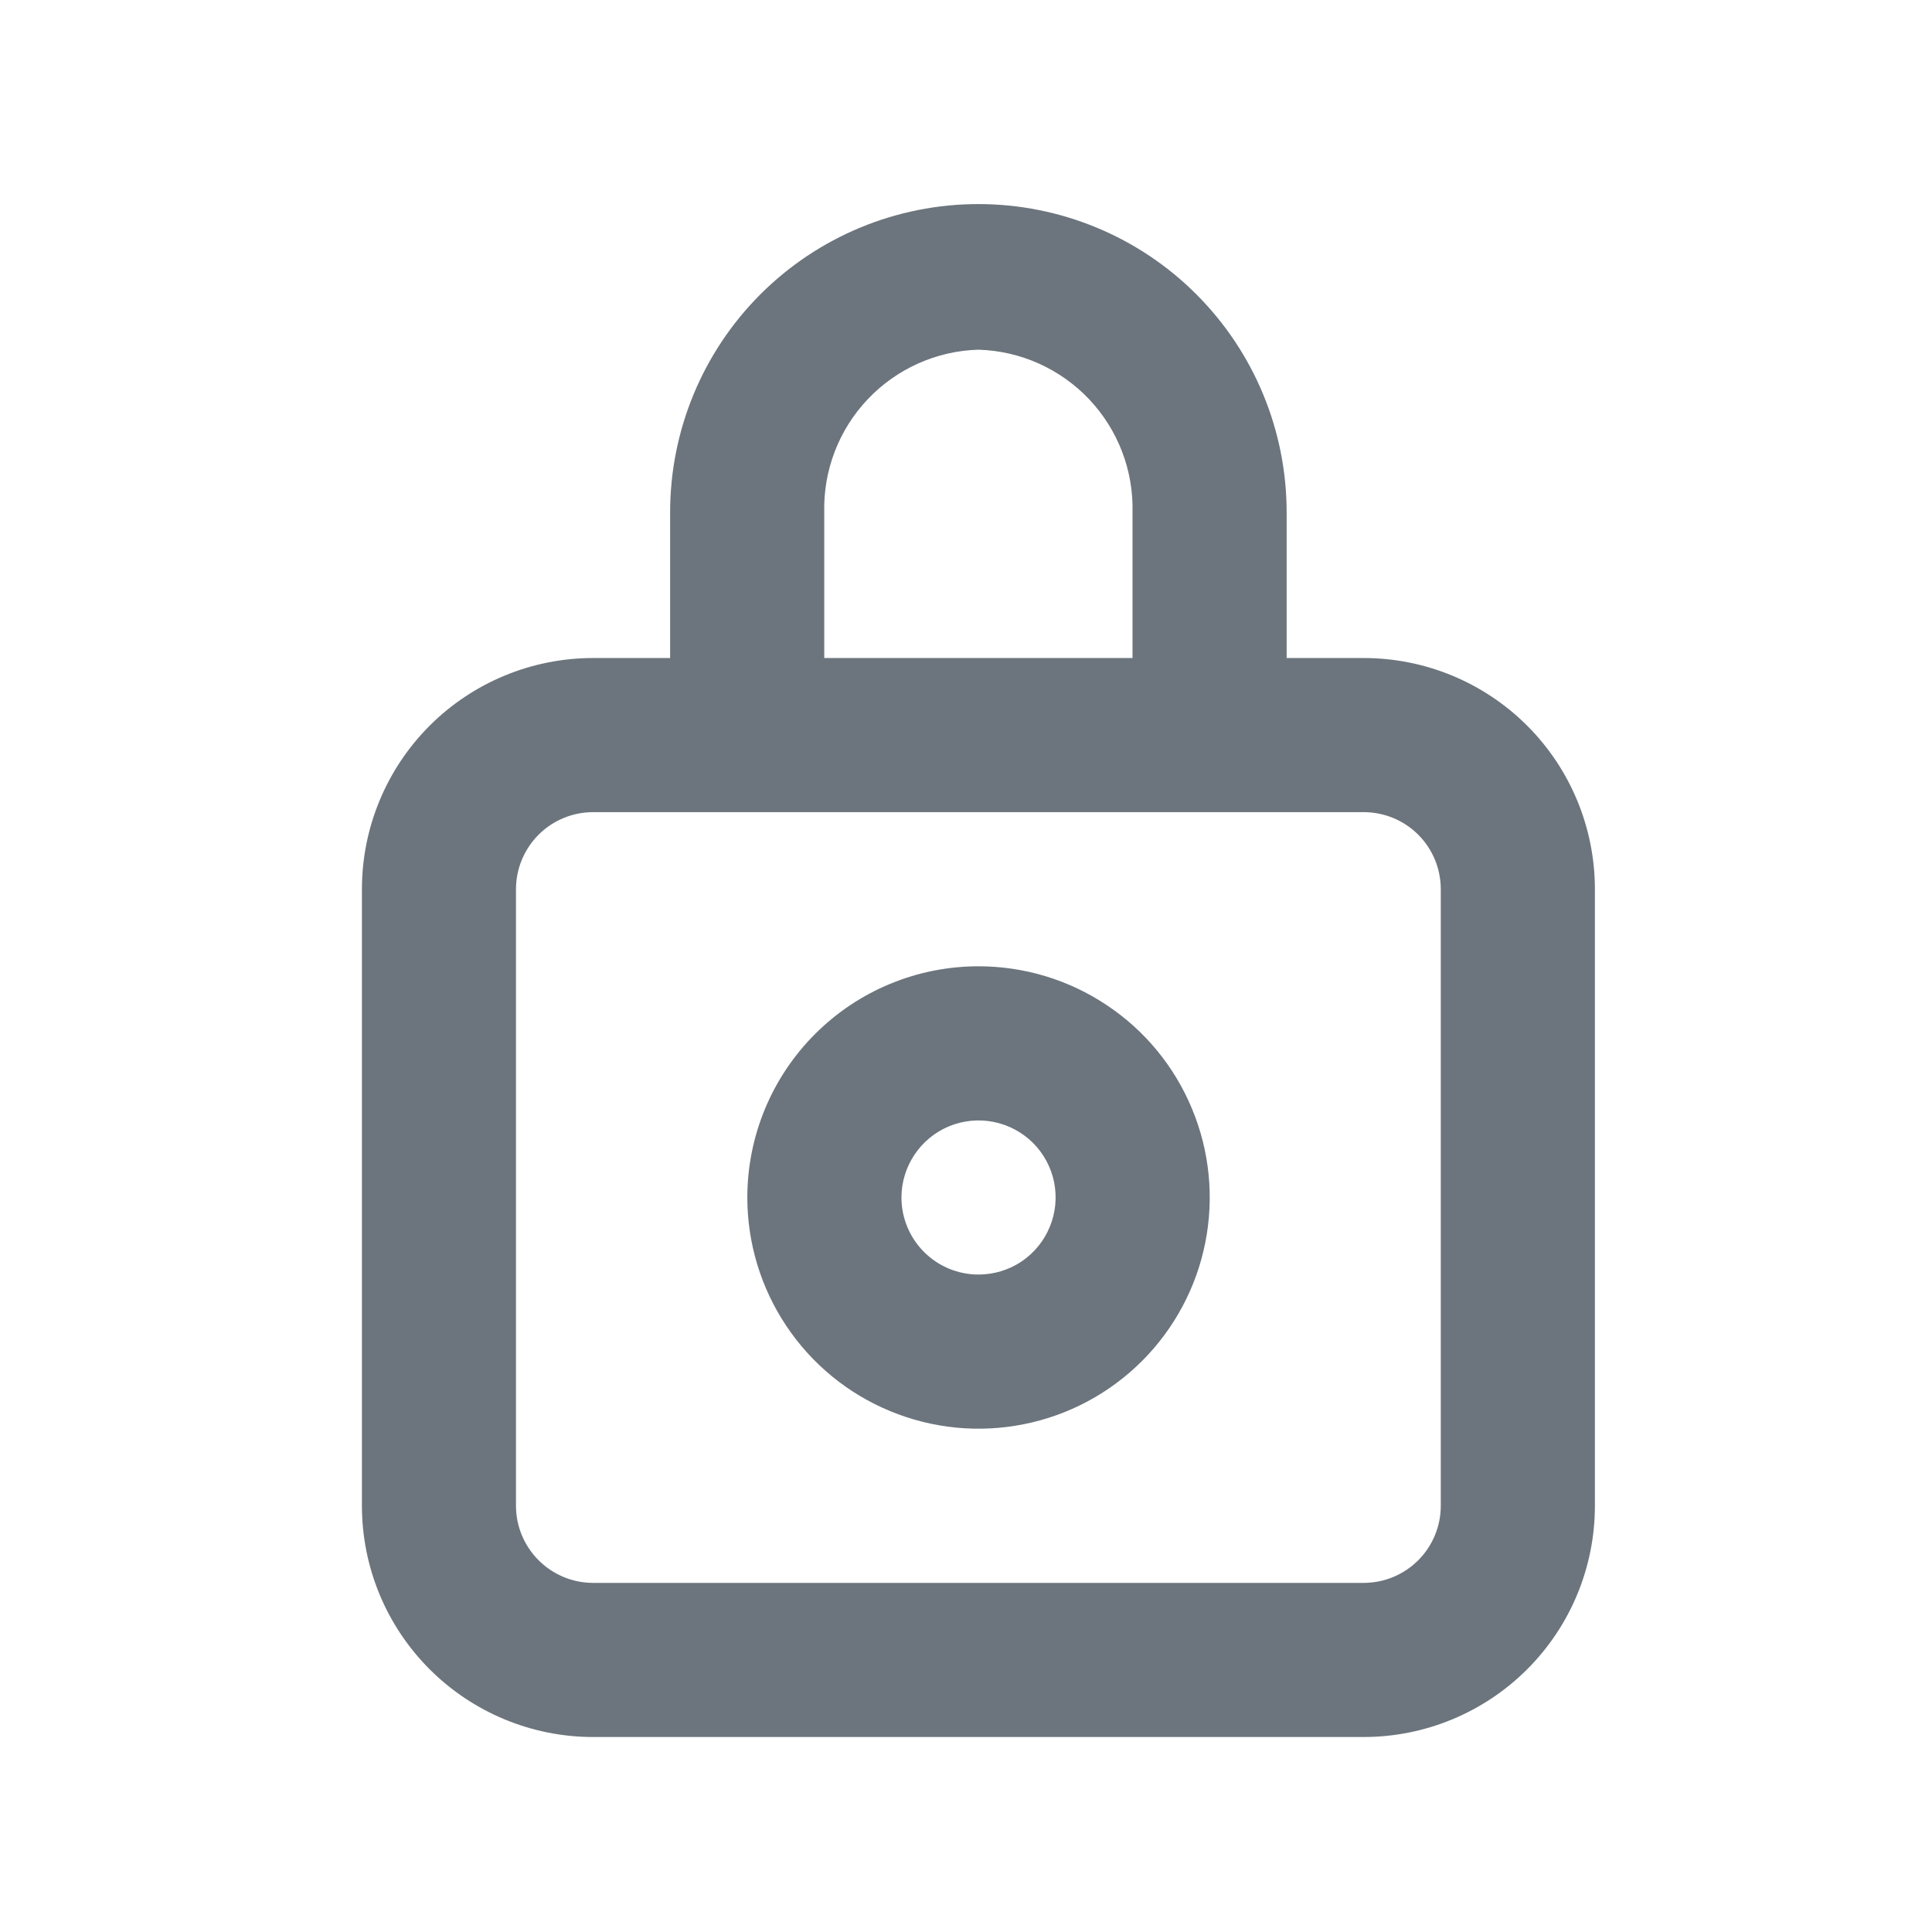 <svg width="27" height="27" viewBox="0 0 27 27" fill="none" xmlns="http://www.w3.org/2000/svg">
<path d="M8.288 9.196H9.365V7.16C9.365 6.017 9.819 4.921 10.627 4.113C11.435 3.305 12.531 2.852 13.673 2.852C14.816 2.852 15.912 3.305 16.719 4.113C17.527 4.921 17.981 6.017 17.981 7.16V9.196H19.058C19.915 9.196 20.737 9.536 21.343 10.142C21.949 10.748 22.289 11.57 22.289 12.427V21.044C22.289 21.901 21.949 22.722 21.343 23.328C20.737 23.934 19.915 24.275 19.058 24.275H8.288C7.432 24.275 6.61 23.934 6.004 23.328C5.398 22.722 5.058 21.901 5.058 21.044V12.427C5.058 11.57 5.398 10.748 6.004 10.142C6.61 9.536 7.432 9.196 8.288 9.196ZM15.827 7.16C15.842 6.573 15.623 6.005 15.22 5.579C14.816 5.153 14.26 4.904 13.673 4.887C13.087 4.904 12.531 5.153 12.127 5.579C11.723 6.005 11.505 6.573 11.519 7.16V9.196H15.827V7.16ZM7.211 21.044C7.211 21.329 7.325 21.603 7.527 21.805C7.729 22.007 8.003 22.121 8.288 22.121H19.058C19.344 22.121 19.618 22.007 19.82 21.805C20.022 21.603 20.135 21.329 20.135 21.044V12.427C20.135 12.141 20.022 11.867 19.82 11.665C19.618 11.463 19.344 11.35 19.058 11.35H8.288C8.003 11.35 7.729 11.463 7.527 11.665C7.325 11.867 7.211 12.141 7.211 12.427V21.044Z" fill="#6C757D"/>
<path d="M13.675 13.504C14.314 13.504 14.939 13.693 15.47 14.049C16.002 14.403 16.416 14.908 16.66 15.499C16.905 16.089 16.969 16.739 16.844 17.366C16.72 17.992 16.412 18.568 15.96 19.02C15.508 19.472 14.932 19.78 14.306 19.904C13.679 20.029 13.029 19.965 12.439 19.72C11.848 19.476 11.344 19.062 10.989 18.53C10.634 17.999 10.444 17.374 10.444 16.735C10.444 15.878 10.785 15.056 11.391 14.45C11.997 13.844 12.818 13.504 13.675 13.504ZM13.675 17.812C13.888 17.812 14.097 17.749 14.274 17.631C14.451 17.512 14.589 17.344 14.67 17.147C14.752 16.951 14.773 16.734 14.732 16.525C14.69 16.316 14.588 16.124 14.437 15.973C14.286 15.823 14.094 15.72 13.885 15.679C13.677 15.637 13.46 15.659 13.263 15.74C13.066 15.822 12.898 15.96 12.78 16.137C12.662 16.314 12.598 16.522 12.598 16.735C12.598 17.021 12.712 17.295 12.914 17.497C13.116 17.699 13.39 17.812 13.675 17.812Z" fill="#6C757D"/>
</svg>
